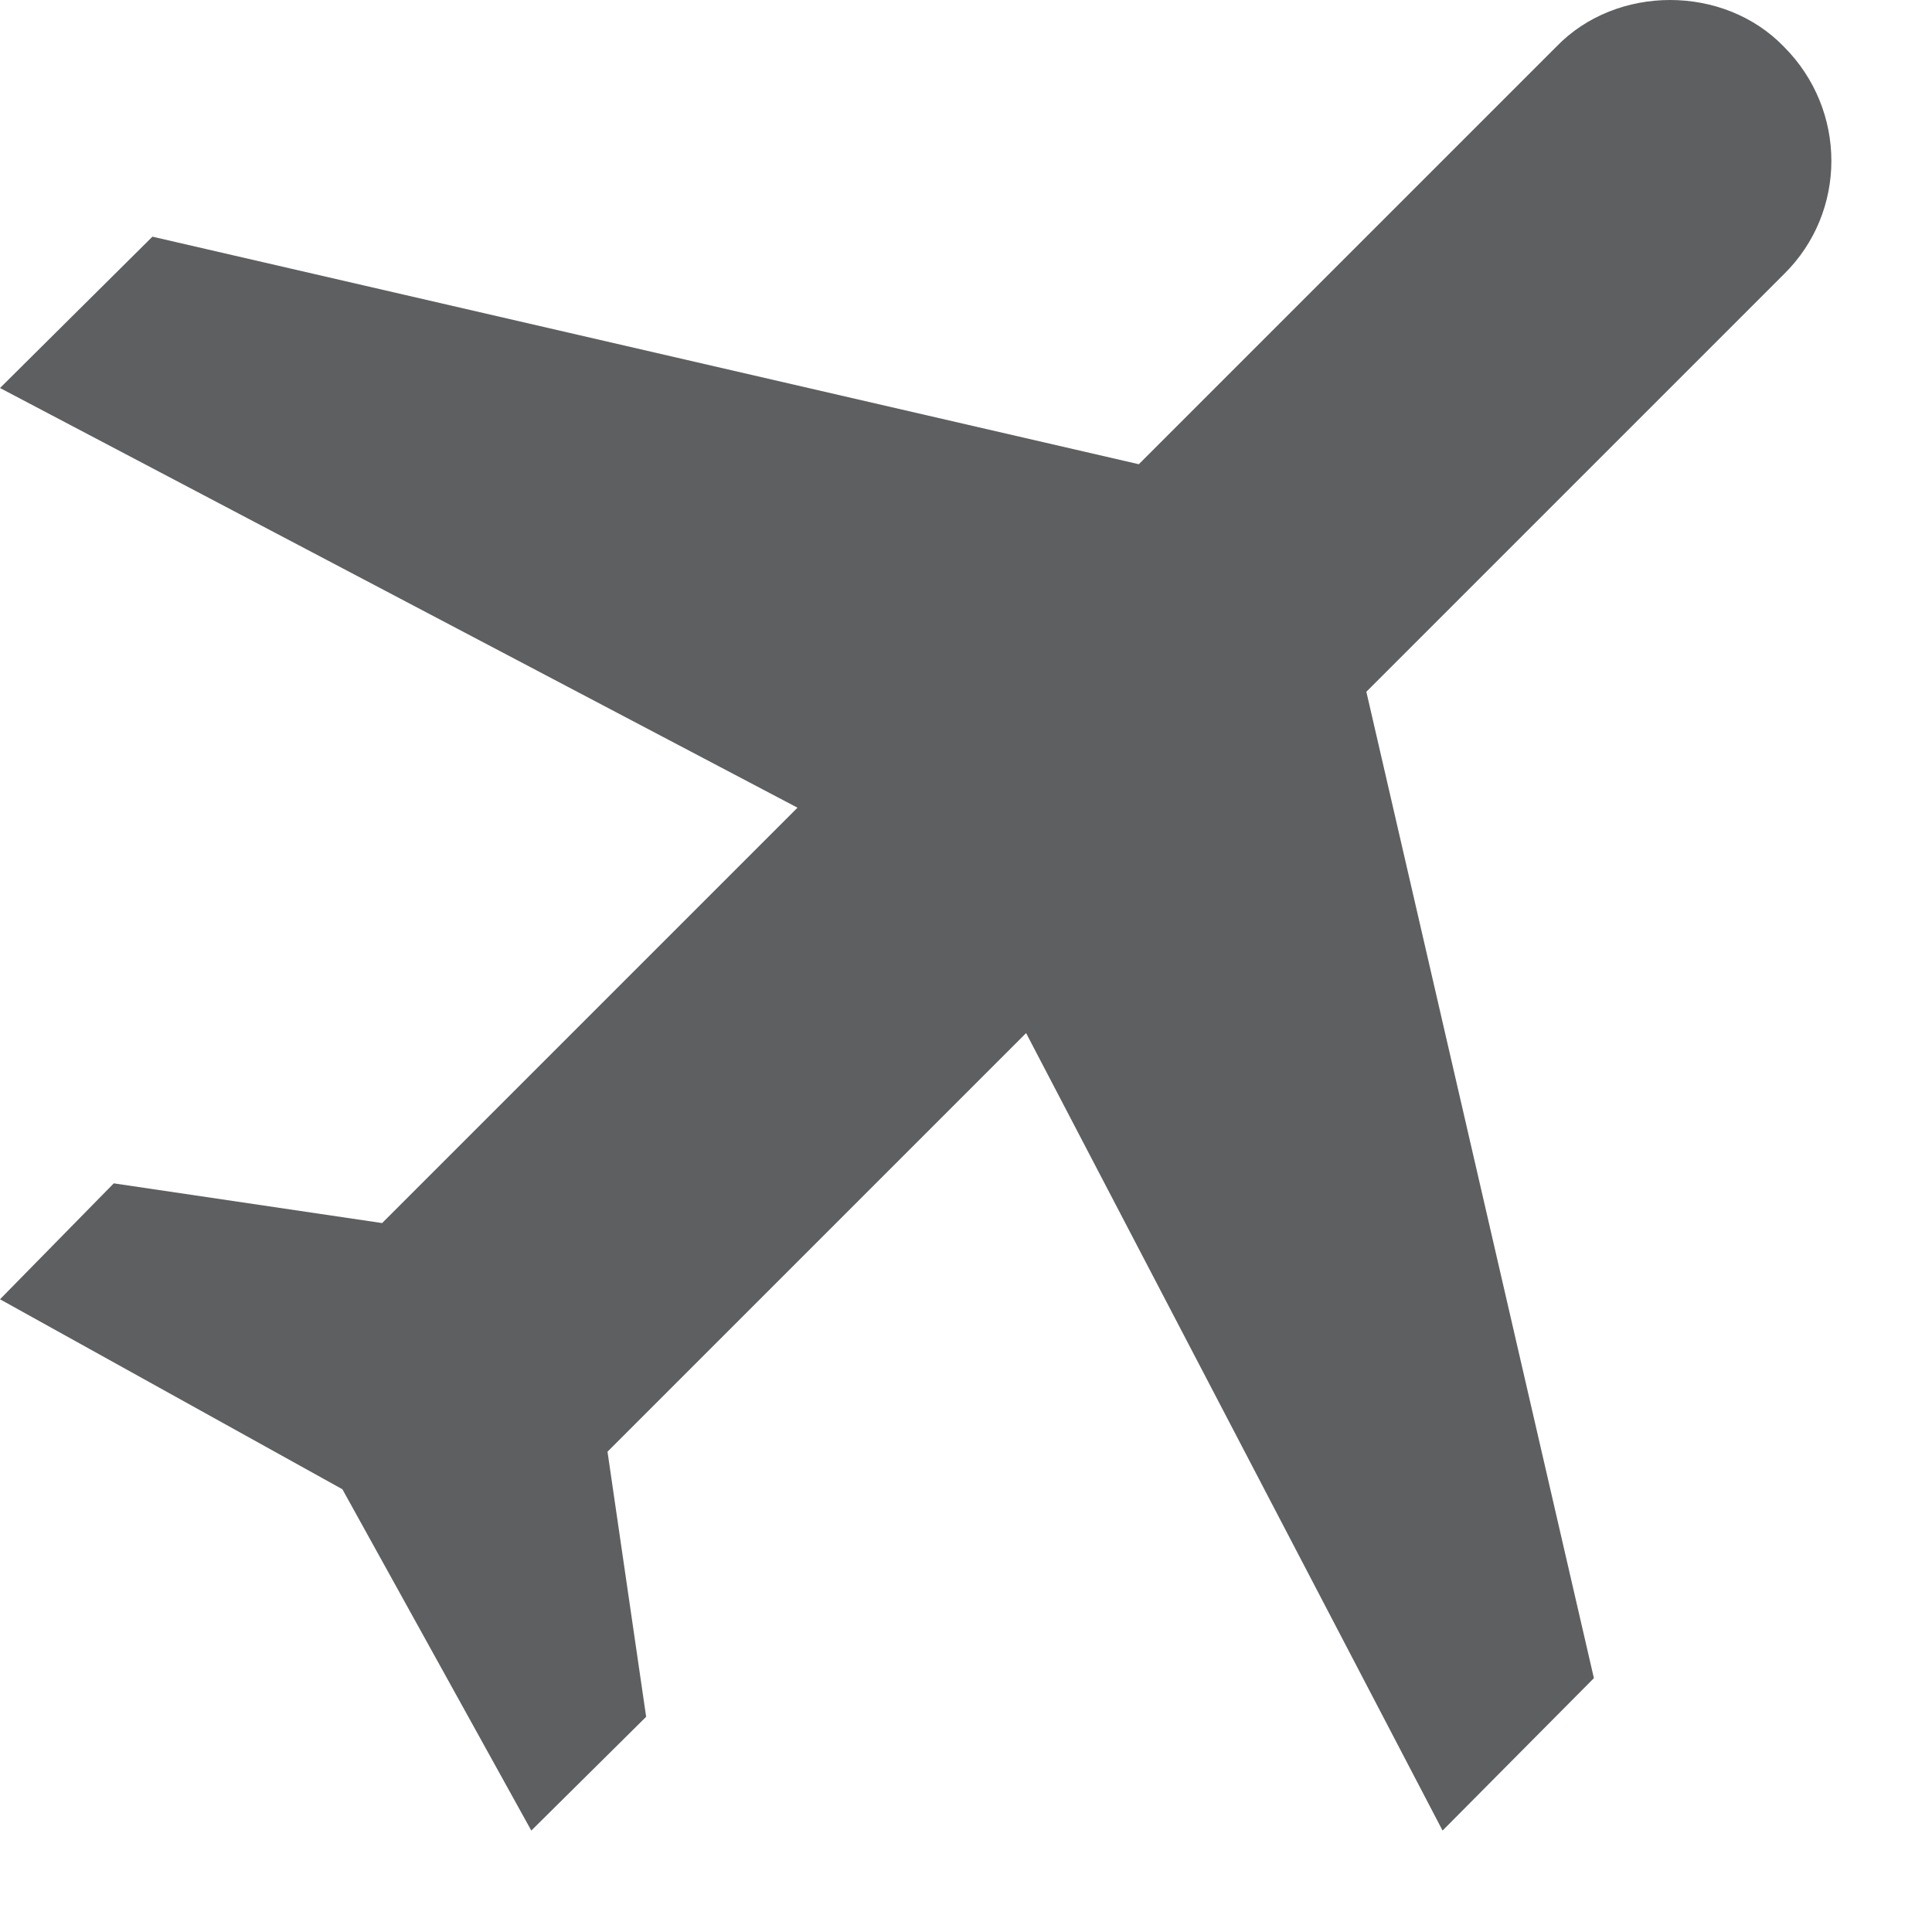 <svg width="18" height="18" viewBox="0 0 18 18" fill="none" xmlns="http://www.w3.org/2000/svg">
<path d="M16.62 0.435C17.21 1.025 17.21 1.975 16.62 2.555L12.73 6.445L14.85 15.635L13.44 17.055L9.56 9.625L5.66 13.525L6.02 15.995L4.95 17.055L3.19 13.875L0 12.105L1.06 11.025L3.56 11.395L7.43 7.525L0 3.615L1.42 2.205L10.61 4.325L14.5 0.435C15.06 -0.145 16.06 -0.145 16.62 0.435Z" fill="#5E5F61"/>
</svg>
